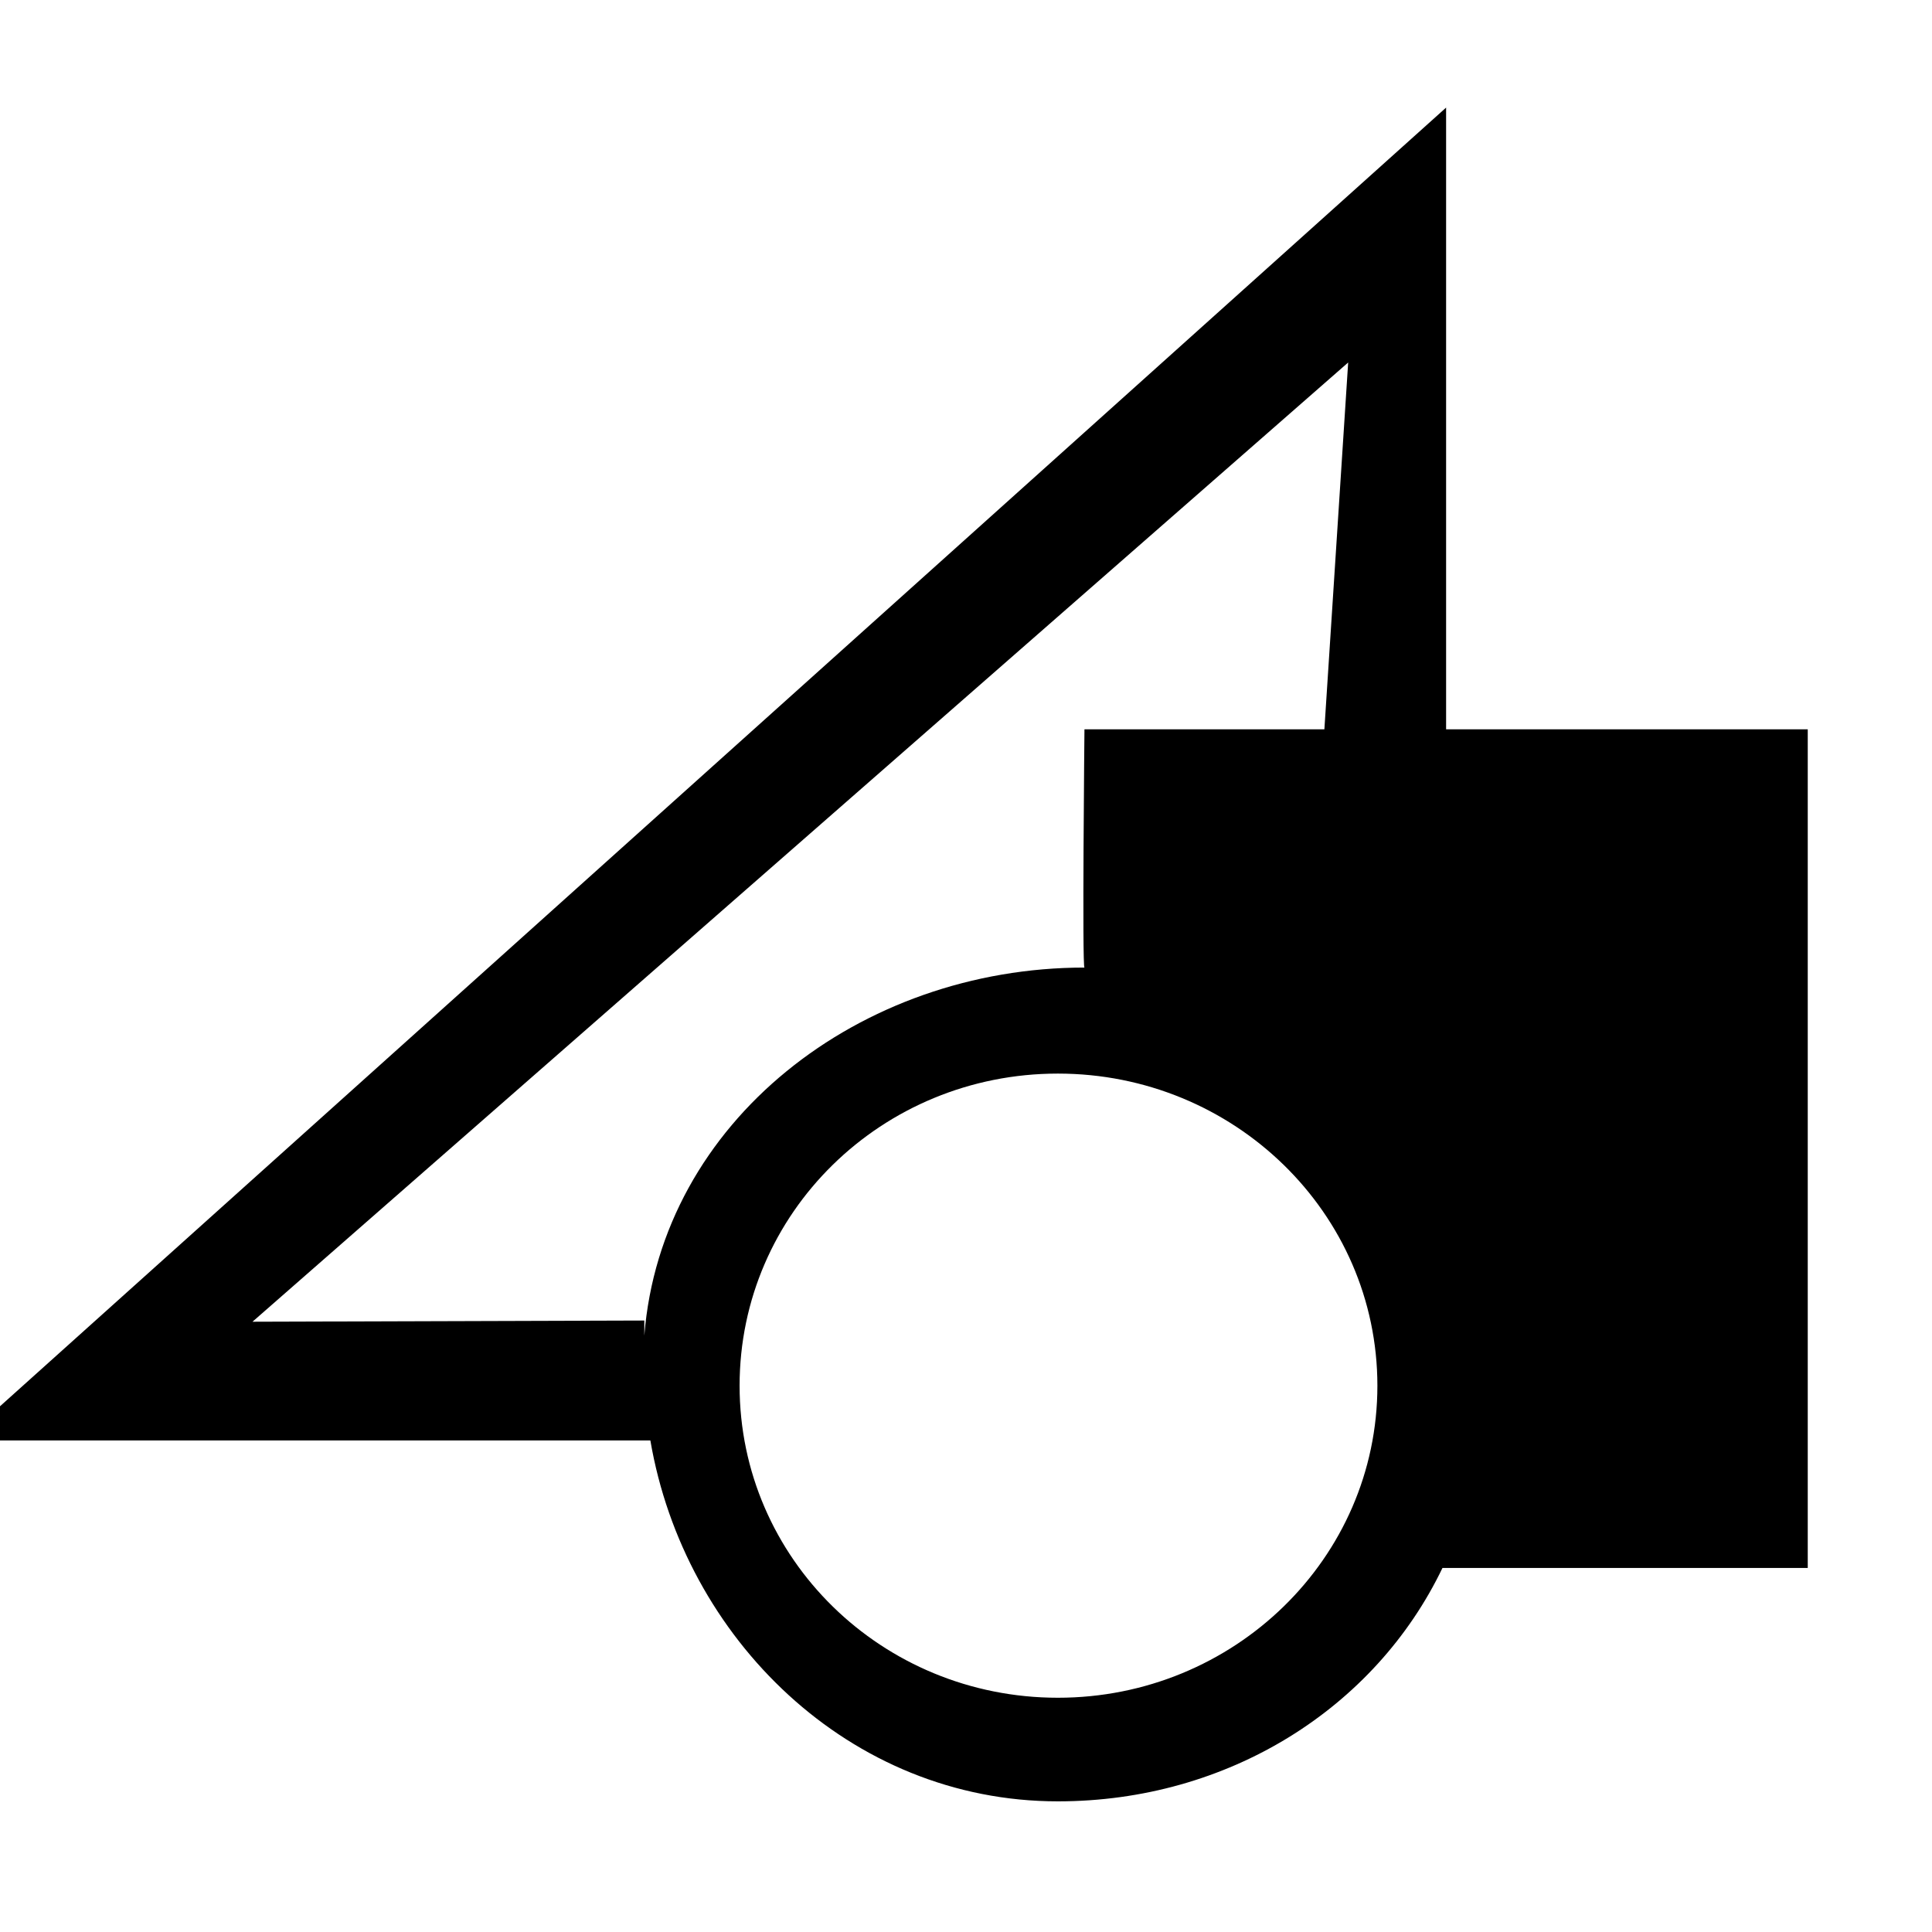 <svg id="libraries-addGraphic" xmlns="http://www.w3.org/2000/svg" xmlns:xlink="http://www.w3.org/1999/xlink" preserveAspectRatio="xMidYMid" width="100%" viewBox="0 0 16 16">
<path d="M5.386,11.929 C5.666,13.567 7.034,14.918 8.761,14.918 C10.169,14.918 11.387,14.149 11.946,12.985 L14.971,12.985 L14.971,6.040 L11.976,6.040 L11.976,0.891 L-0.315,11.929 L5.386,11.929 ZM5.336,10.936 L2.091,10.946 L11.165,3.002 L10.968,6.040 L8.981,6.040 C8.981,6.040 8.961,8.013 8.981,8.013 C7.123,8.013 5.476,9.286 5.336,11.061 L5.336,10.936 ZM6.125,11.476 C6.125,10.045 7.303,8.891 8.761,8.891 C10.219,8.891 11.407,10.045 11.407,11.476 C11.407,12.906 10.219,14.060 8.761,14.060 C7.303,14.060 6.125,12.906 6.125,11.476 L6.125,11.476 Z"/>
</svg>
